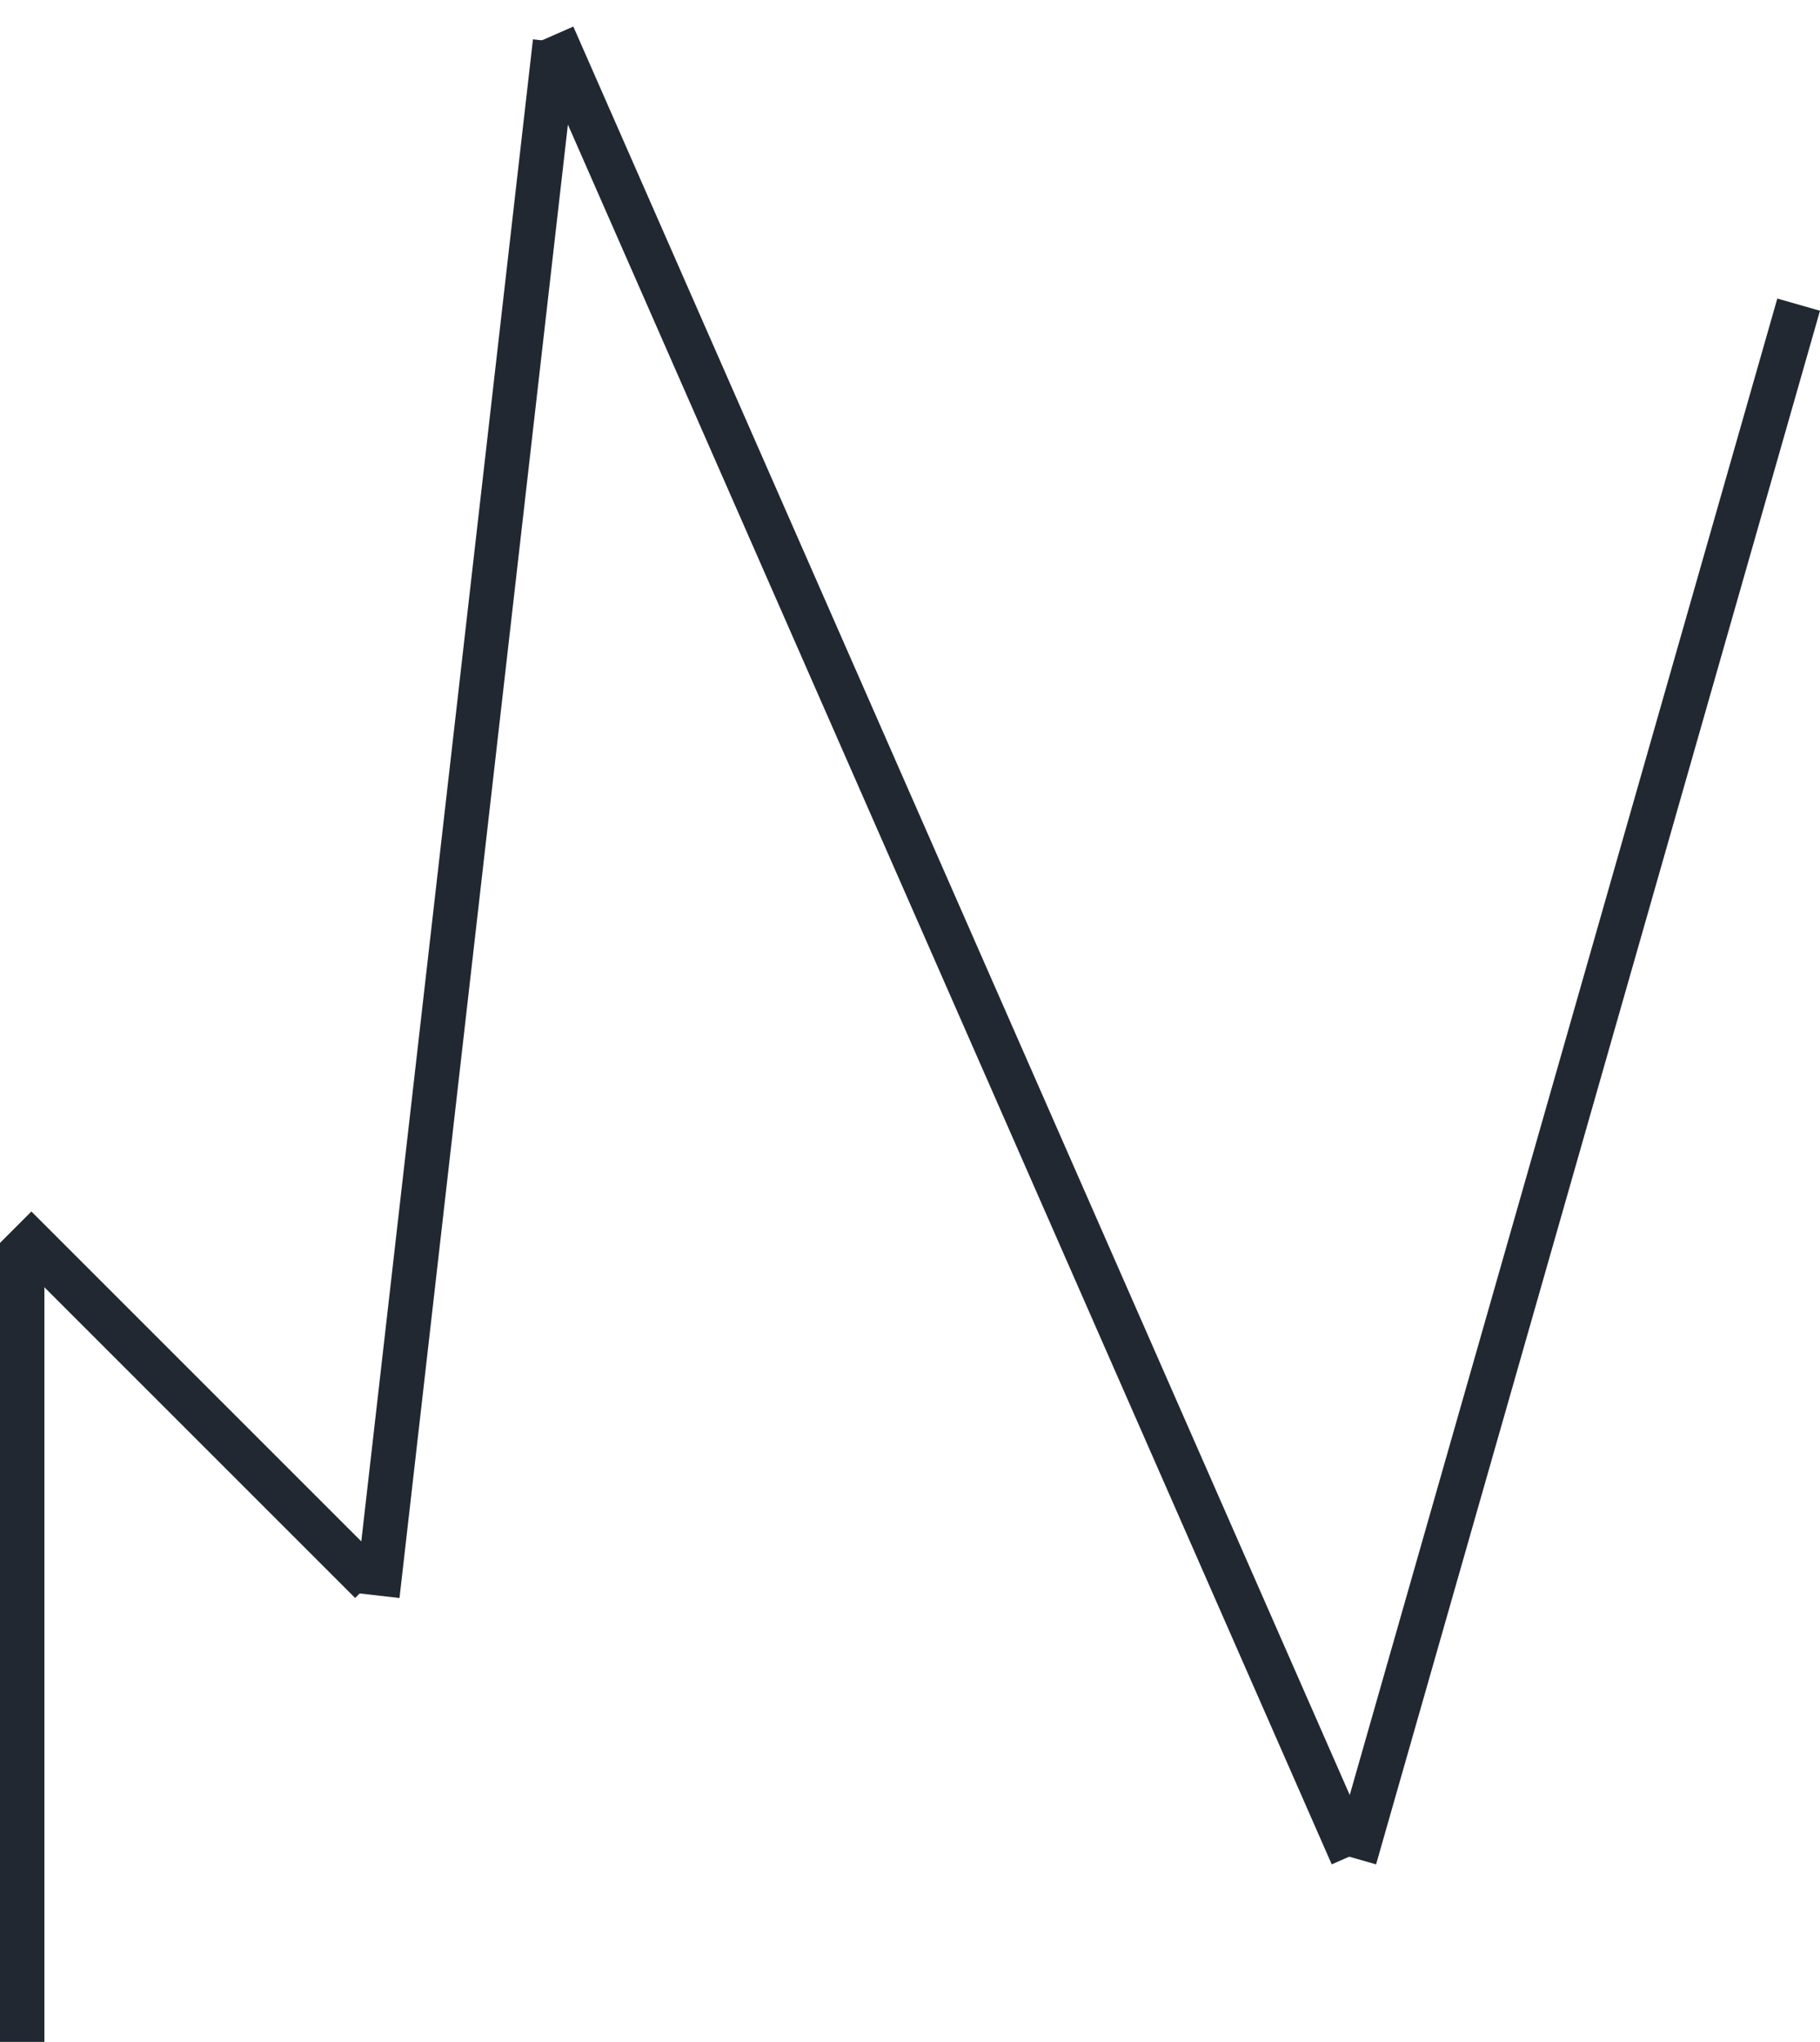 <svg width="41" height="46" viewBox="0 0 41 46" fill="none" xmlns="http://www.w3.org/2000/svg">
<line x1="0.5" y1="46" x2="0.5" y2="28" stroke="#222831"/>
<line x1="0.354" y1="27.646" x2="8.354" y2="35.646" stroke="#222831"/>
<line x1="8.503" y1="35.943" x2="12.503" y2="0.943" stroke="#222831"/>
<line x1="12.458" y1="0.799" x2="30.458" y2="41.799" stroke="#222831"/>
<line x1="30.519" y1="41.863" x2="40.519" y2="6.863" stroke="#222831"/>
</svg>
